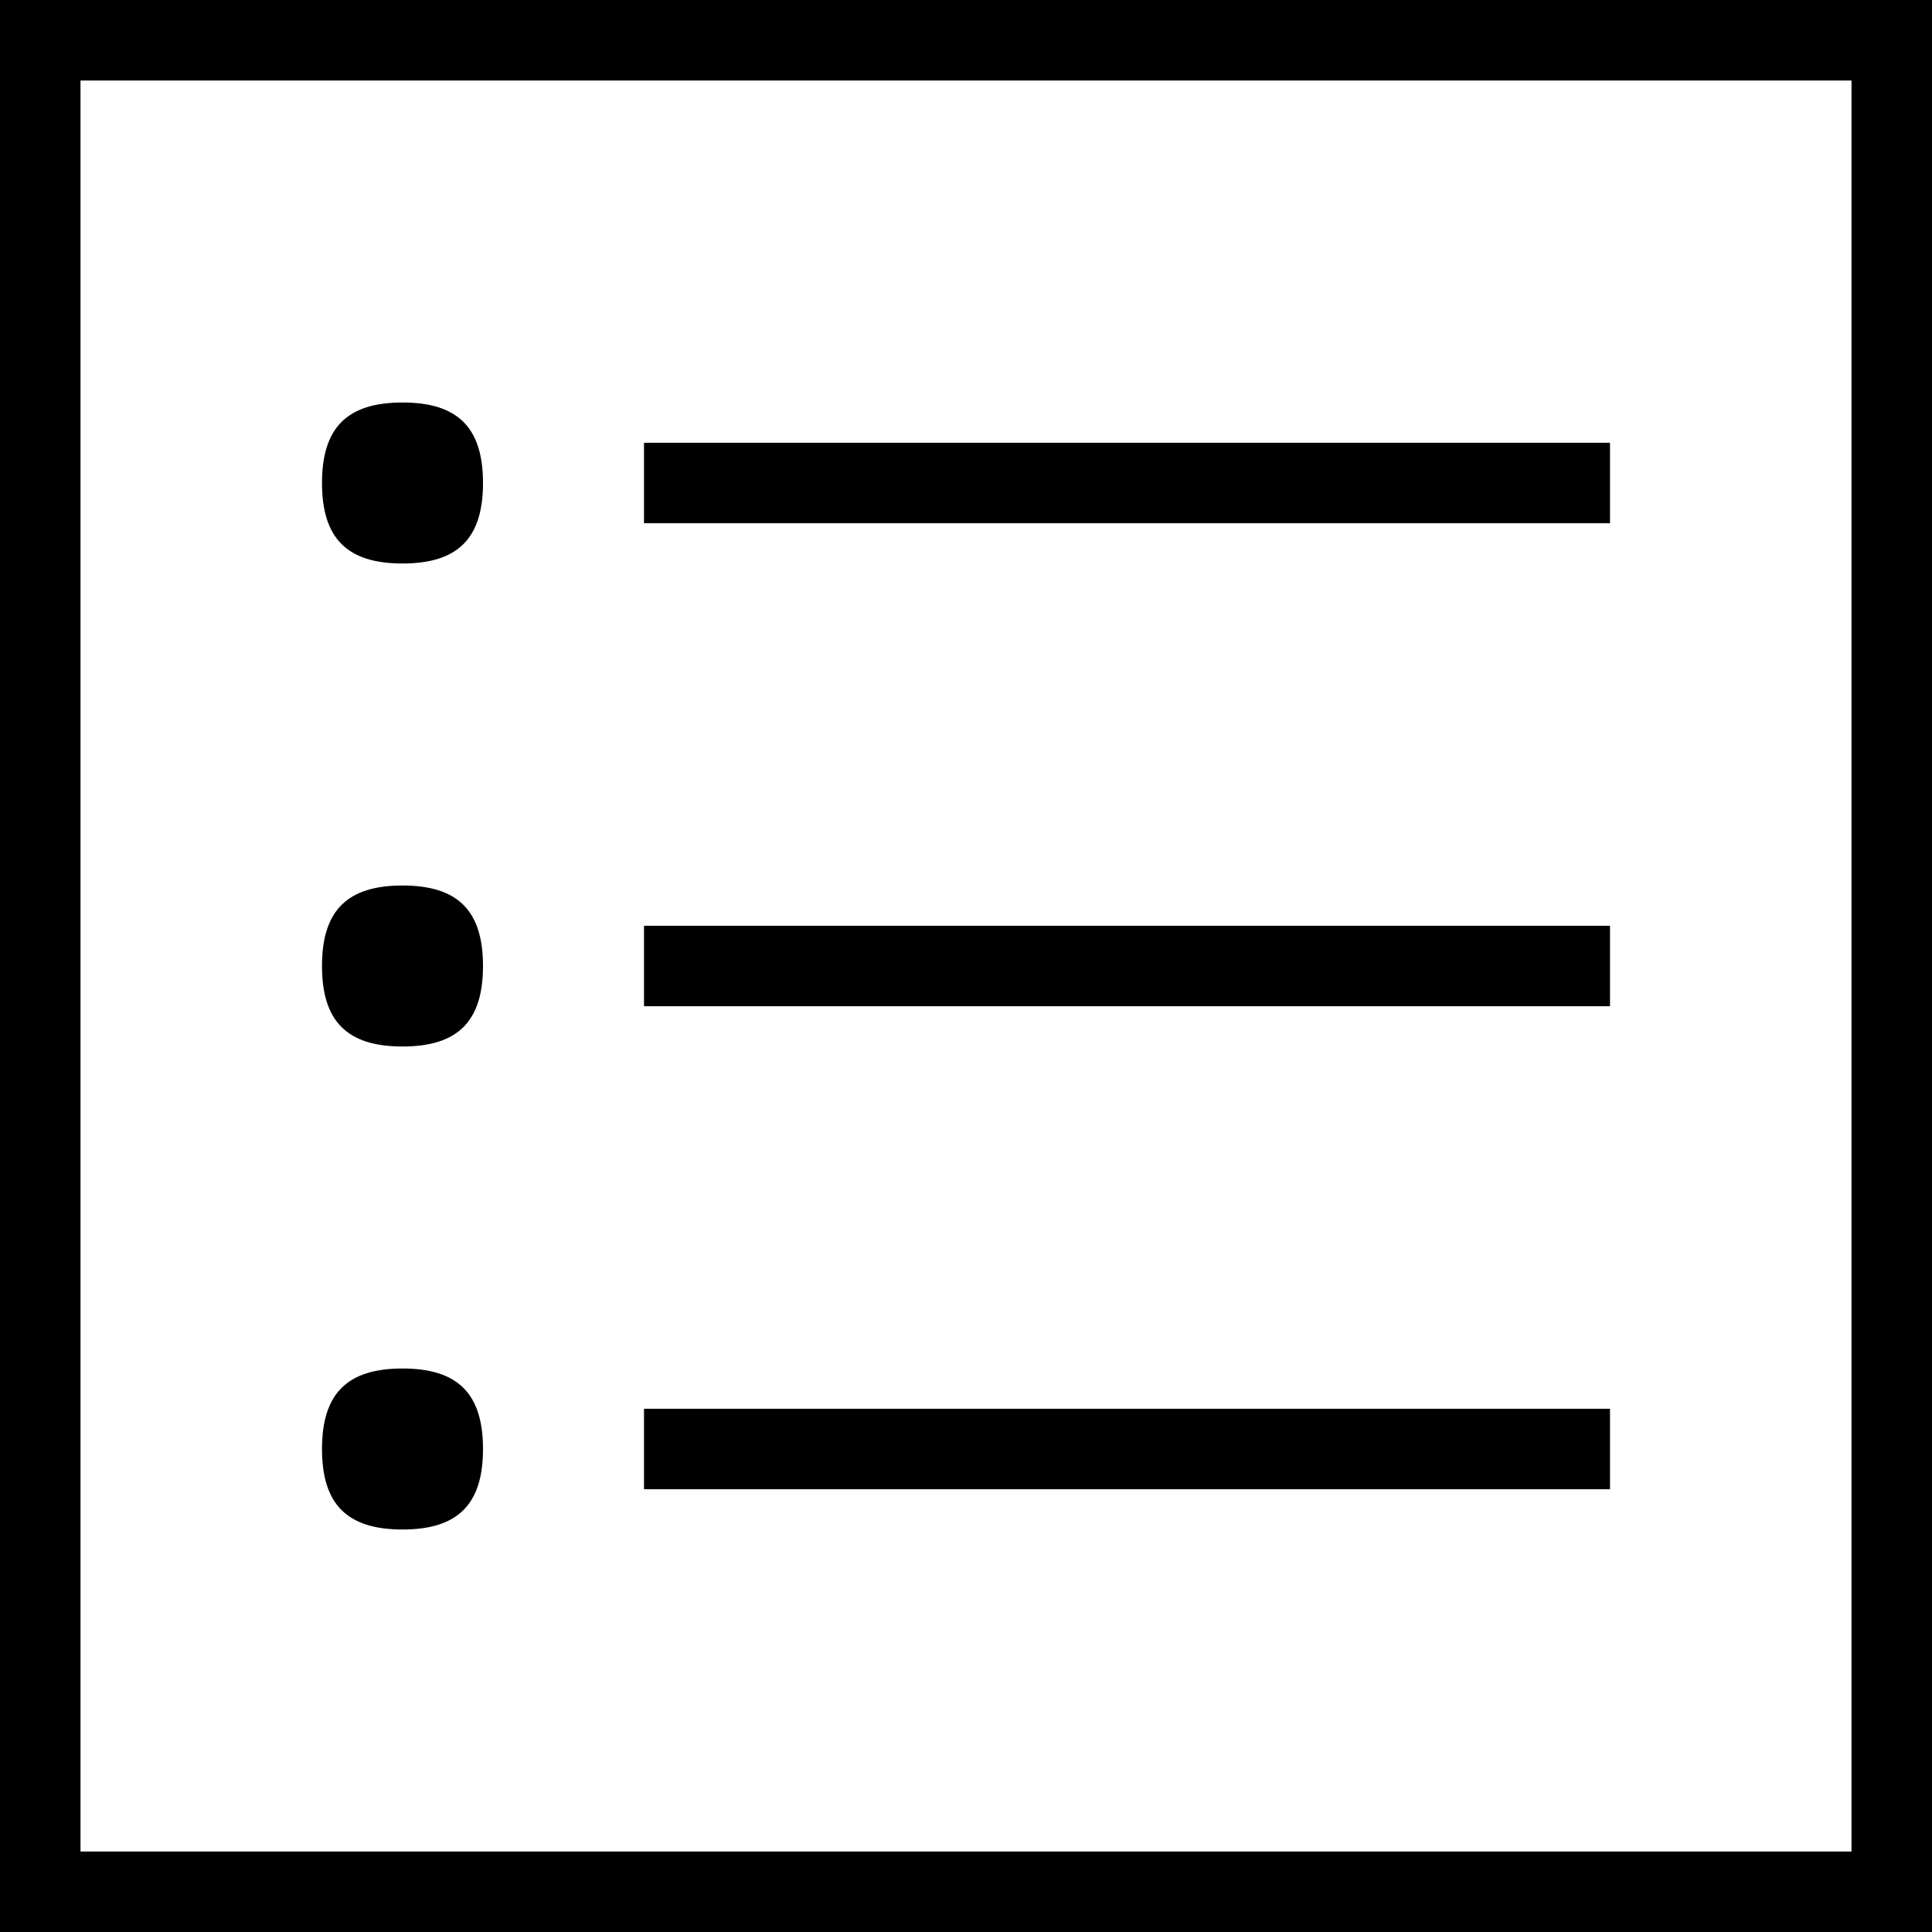 ﻿<?xml version="1.0" standalone="no"?>
<svg width="64" height="64" viewBox="0 0 384 384" version="1.1" xmlns="http://www.w3.org/2000/svg">
  <path d="M368 368h-352v-352h352v352zM384 384v0v-384h-384v384h384zM128 280v16h192v-16h-192zM128 184v16h192v-16h-192zM128 88v16h192v-16h-192zM64 288c0 11 5 16 16 16s16 -5 16 -16s-5 -16 -16 -16s-16 5 -16 16zM64 192c0 11 5 16 16 16s16 -5 16 -16s-5 -16 -16 -16 s-16 5 -16 16zM64 96c0 11 5 16 16 16s16 -5 16 -16s-5 -16 -16 -16s-16 5 -16 16z" transform="matrix(1,0,0,-1,0,384)"/>
</svg>